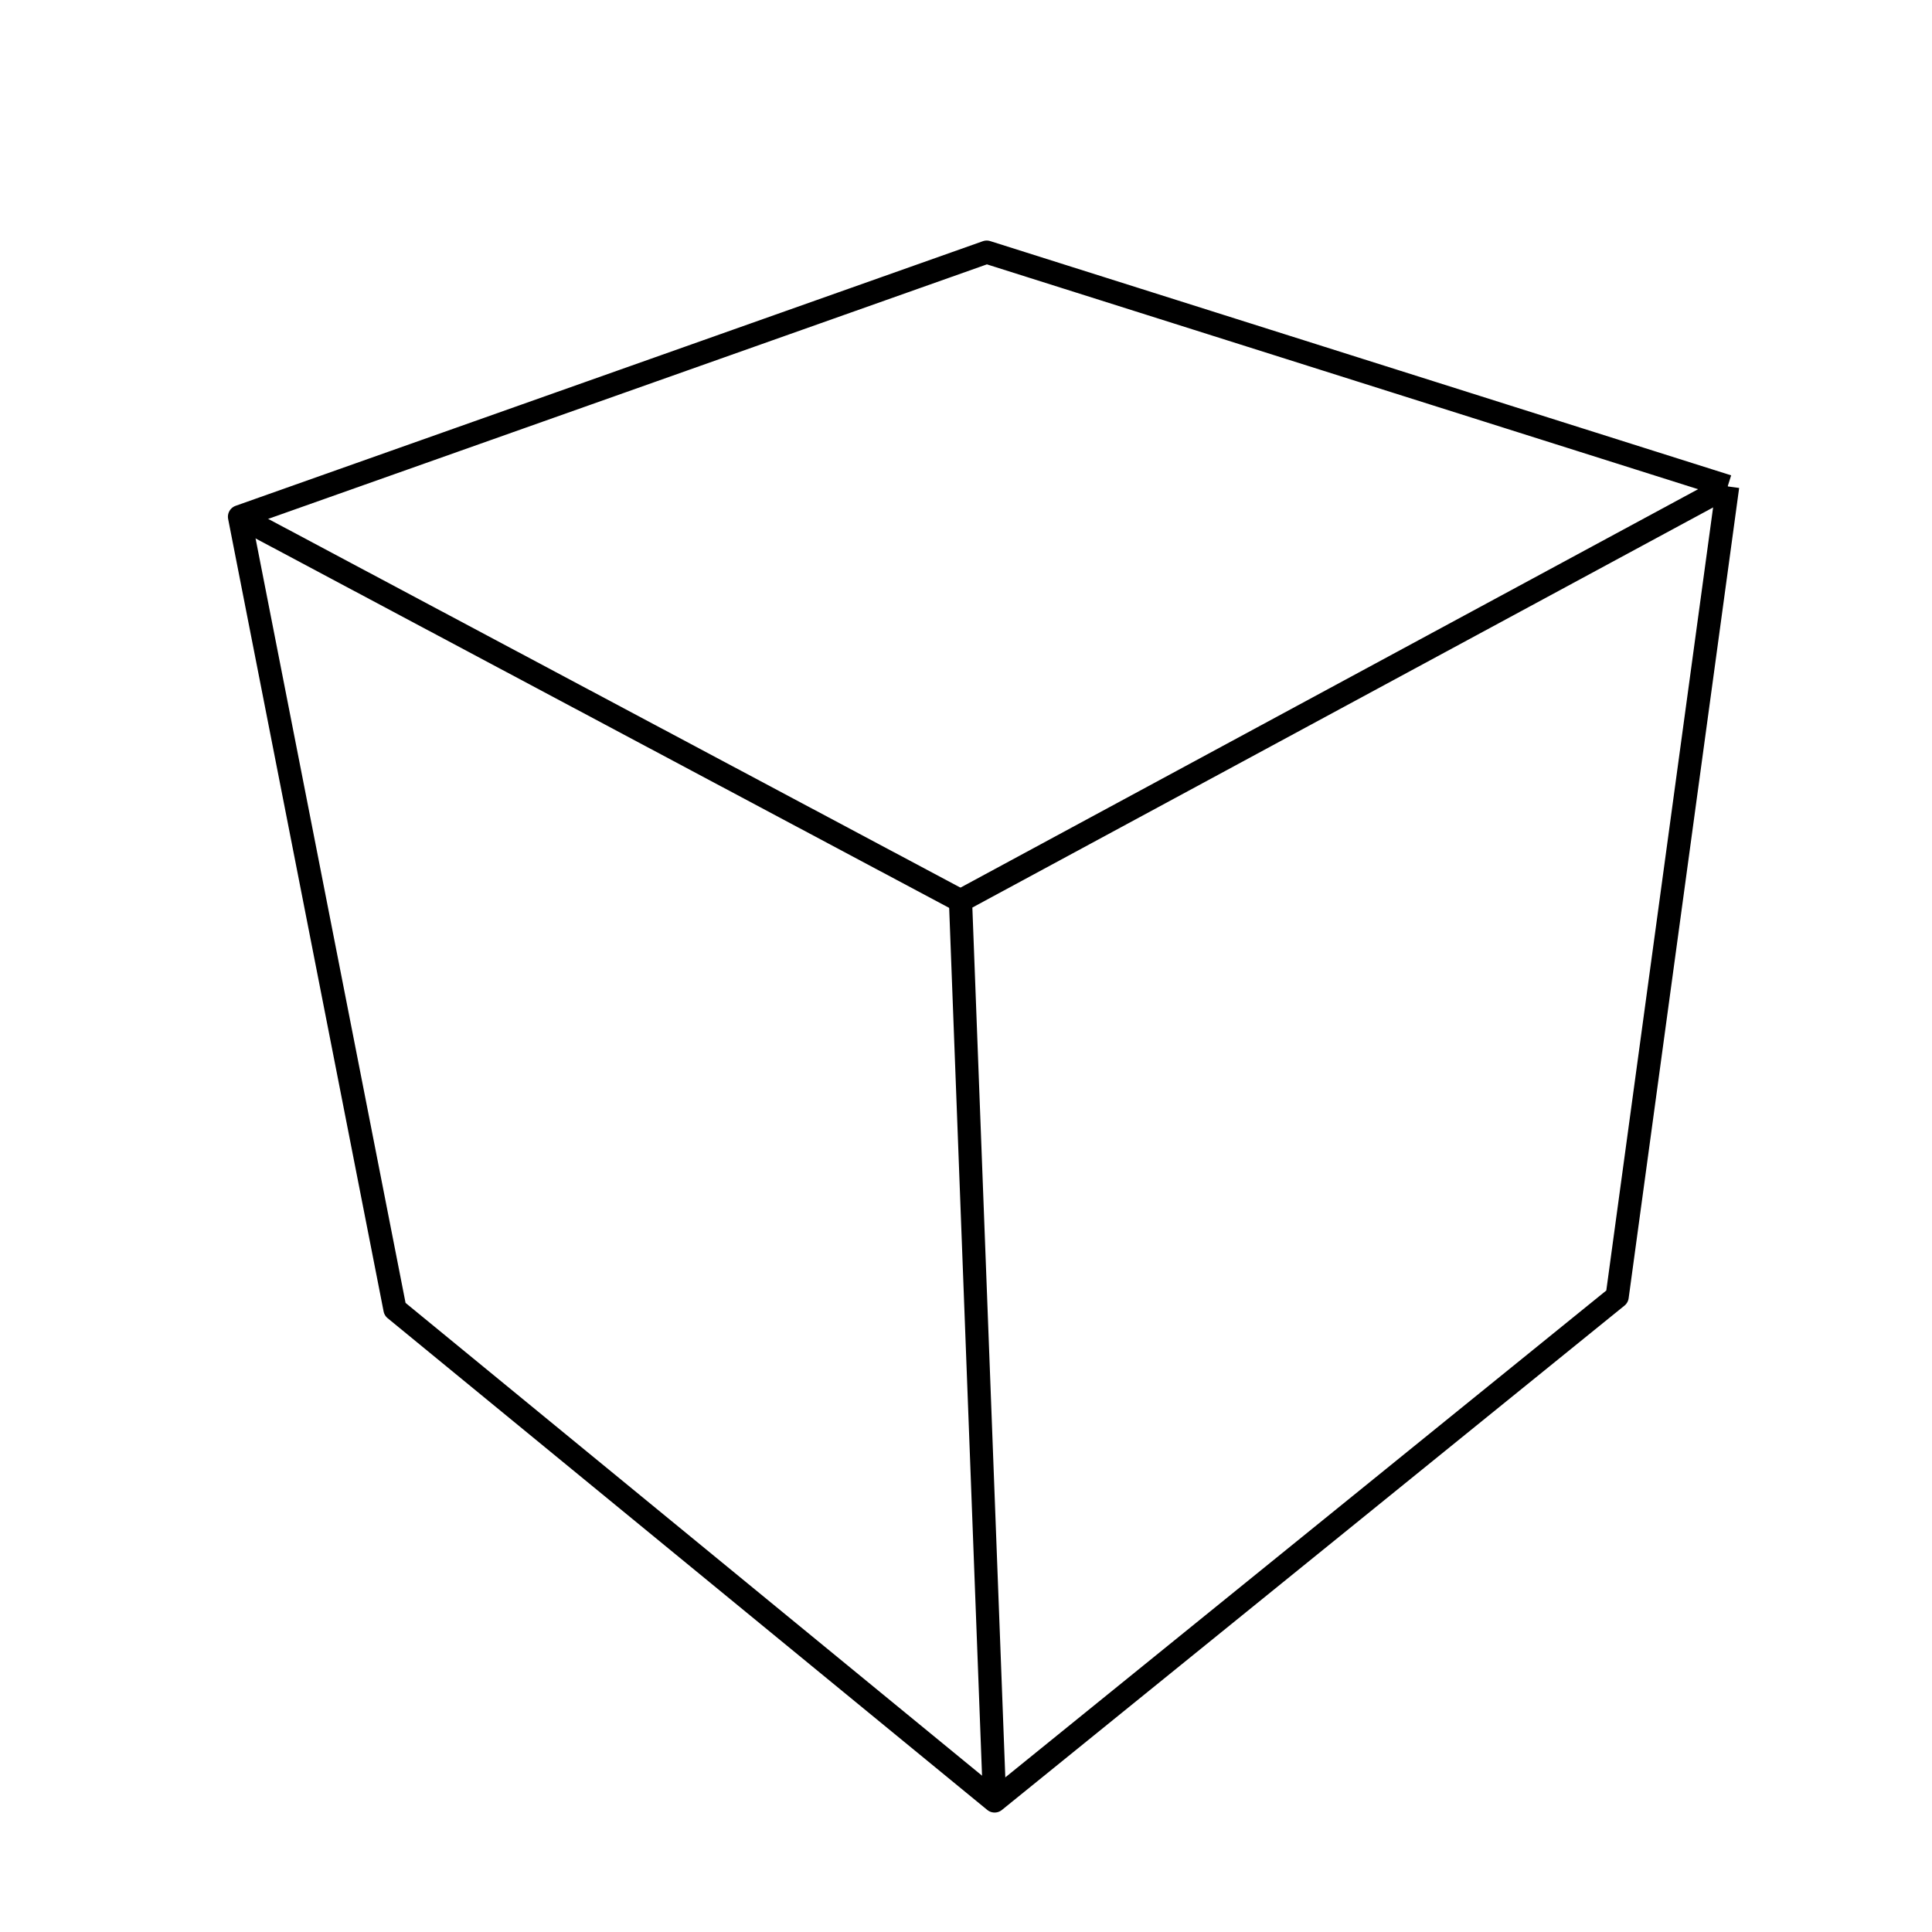 <?xml version='1.0' encoding='ascii'?>
<svg xmlns="http://www.w3.org/2000/svg" version="1.1" width="250" height="250">
    <g id="ViewLayer_LineSet" xmlns:inkscape="http://www.inkscape.org/namespaces/inkscape" inkscape:groupmode="lineset" inkscape:label="ViewLayer_LineSet">
        <g xmlns:inkscape="http://www.inkscape.org/namespaces/inkscape" inkscape:groupmode="layer" id="strokes" inkscape:label="strokes">
            <path fill="none" stroke-width="3.0" stroke-linecap="butt" stroke-opacity="1.0" stroke="rgb(0, 0, 0)" stroke-linejoin="round" d=" M 223.559, 62.940 214.024, 59.926 204.490, 56.911 194.955, 53.897 185.420, 50.882 175.885, 47.868 166.350, 44.853 156.816, 41.839 147.281, 38.824 137.746, 35.810 127.679, 32.627 118.252, 35.965 108.826, 39.303 99.399, 42.641 89.973, 45.980 80.547, 49.318 71.120, 52.656 61.694, 55.994 52.267, 59.332 42.841, 62.670 33.415, 66.008 30.992, 66.866 32.917, 76.679 34.842, 86.492 36.767, 96.305 38.693, 106.118 40.618, 115.931 42.543, 125.744 44.469, 135.557 46.394, 145.370 48.319, 155.182 50.245, 164.995 51.111, 169.413 58.844, 175.755 66.576, 182.096 74.308, 188.437 82.041, 194.778 89.773, 201.119 97.506, 207.461 105.238, 213.802 112.970, 220.143 120.703, 226.484 128.701, 233.043 136.471, 226.749 144.241, 220.454 152.012, 214.159 159.782, 207.865 167.552, 201.570 175.323, 195.276 183.093, 188.981 190.863, 182.686 198.634, 176.392 206.404, 170.097 209.260, 167.784 210.611, 157.875 211.963, 147.967 213.314, 138.059 214.665, 128.150 216.017, 118.242 217.368, 108.334 218.719, 98.426 220.071, 88.517 221.422, 78.609 222.774, 68.701 223.559, 62.940 " />
            <path fill="none" stroke-width="3.0" stroke-linecap="butt" stroke-opacity="1.0" stroke="rgb(0, 0, 0)" stroke-linejoin="round" d=" M 30.992, 66.866 39.818, 71.567 48.644, 76.269 57.470, 80.970 66.296, 85.671 75.122, 90.372 83.948, 95.073 92.774, 99.774 101.600, 104.475 110.426, 109.177 119.252, 113.878 124.289, 116.561 " />
            <path fill="none" stroke-width="3.0" stroke-linecap="butt" stroke-opacity="1.0" stroke="rgb(0, 0, 0)" stroke-linejoin="round" d=" M 128.701, 233.043 128.322, 223.051 127.944, 213.058 127.565, 203.065 127.187, 193.072 126.809, 183.079 126.430, 173.086 126.052, 163.093 125.673, 153.101 125.295, 143.108 124.916, 133.115 124.538, 123.122 124.289, 116.561 133.088, 111.808 141.886, 107.056 150.685, 102.303 159.483, 97.551 168.282, 92.798 177.080, 88.046 185.879, 83.293 194.677, 78.541 203.476, 73.788 212.274, 69.036 221.073, 64.283 223.559, 62.940 " />
        </g>
    </g>
</svg>
